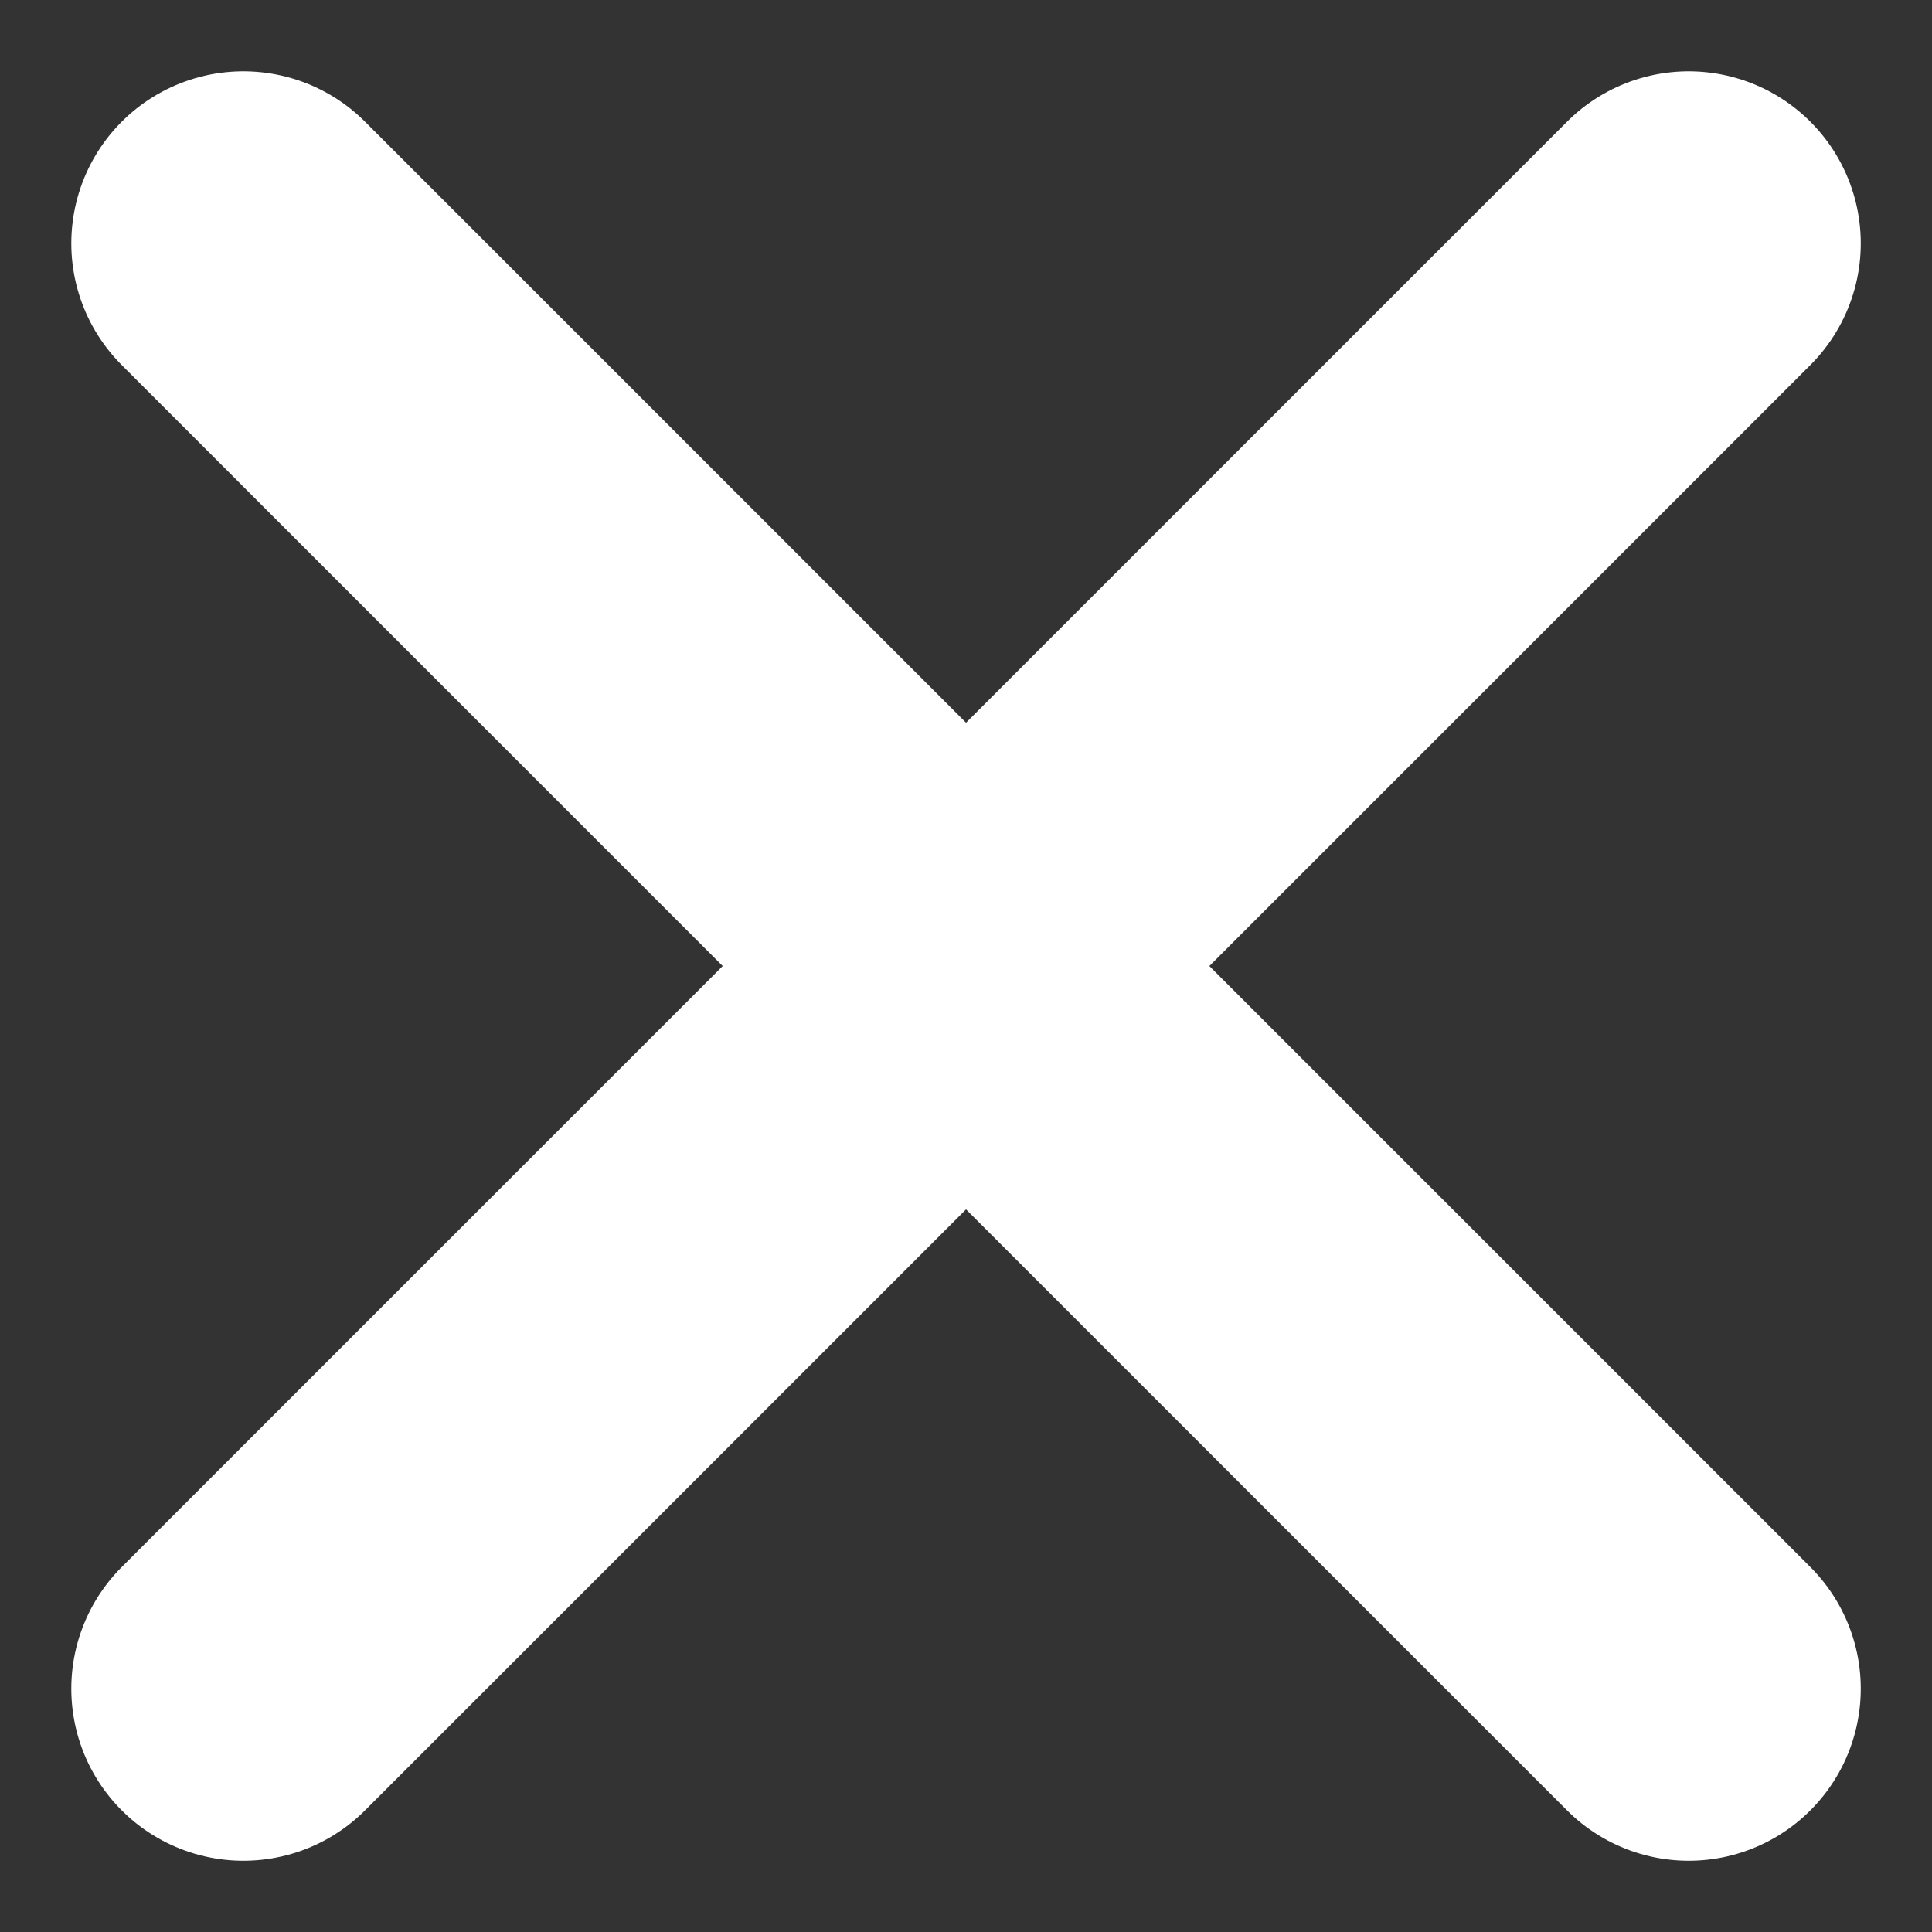 <svg xmlns="http://www.w3.org/2000/svg" width="28.071" height="28.071" viewBox="0 0 28.071 28.071">
  <rect x="0" y="0" width="28.071" height="28.071" fill="#333333" stroke="none"/>
  <g id="Close" transform="translate(-878.964 2.036)">
    <line id="Linha_5" data-name="Linha 5" x2="21" y2="21" transform="translate(882.5 1.5)" fill="none" stroke="#fff" stroke-linecap="round" stroke-width="5"/>
    <line id="Linha_7" data-name="Linha 7" y1="21" x2="21" transform="translate(882.5 1.5)" fill="none" stroke="#fff" stroke-linecap="round" stroke-width="5"/>
  </g>
</svg>
